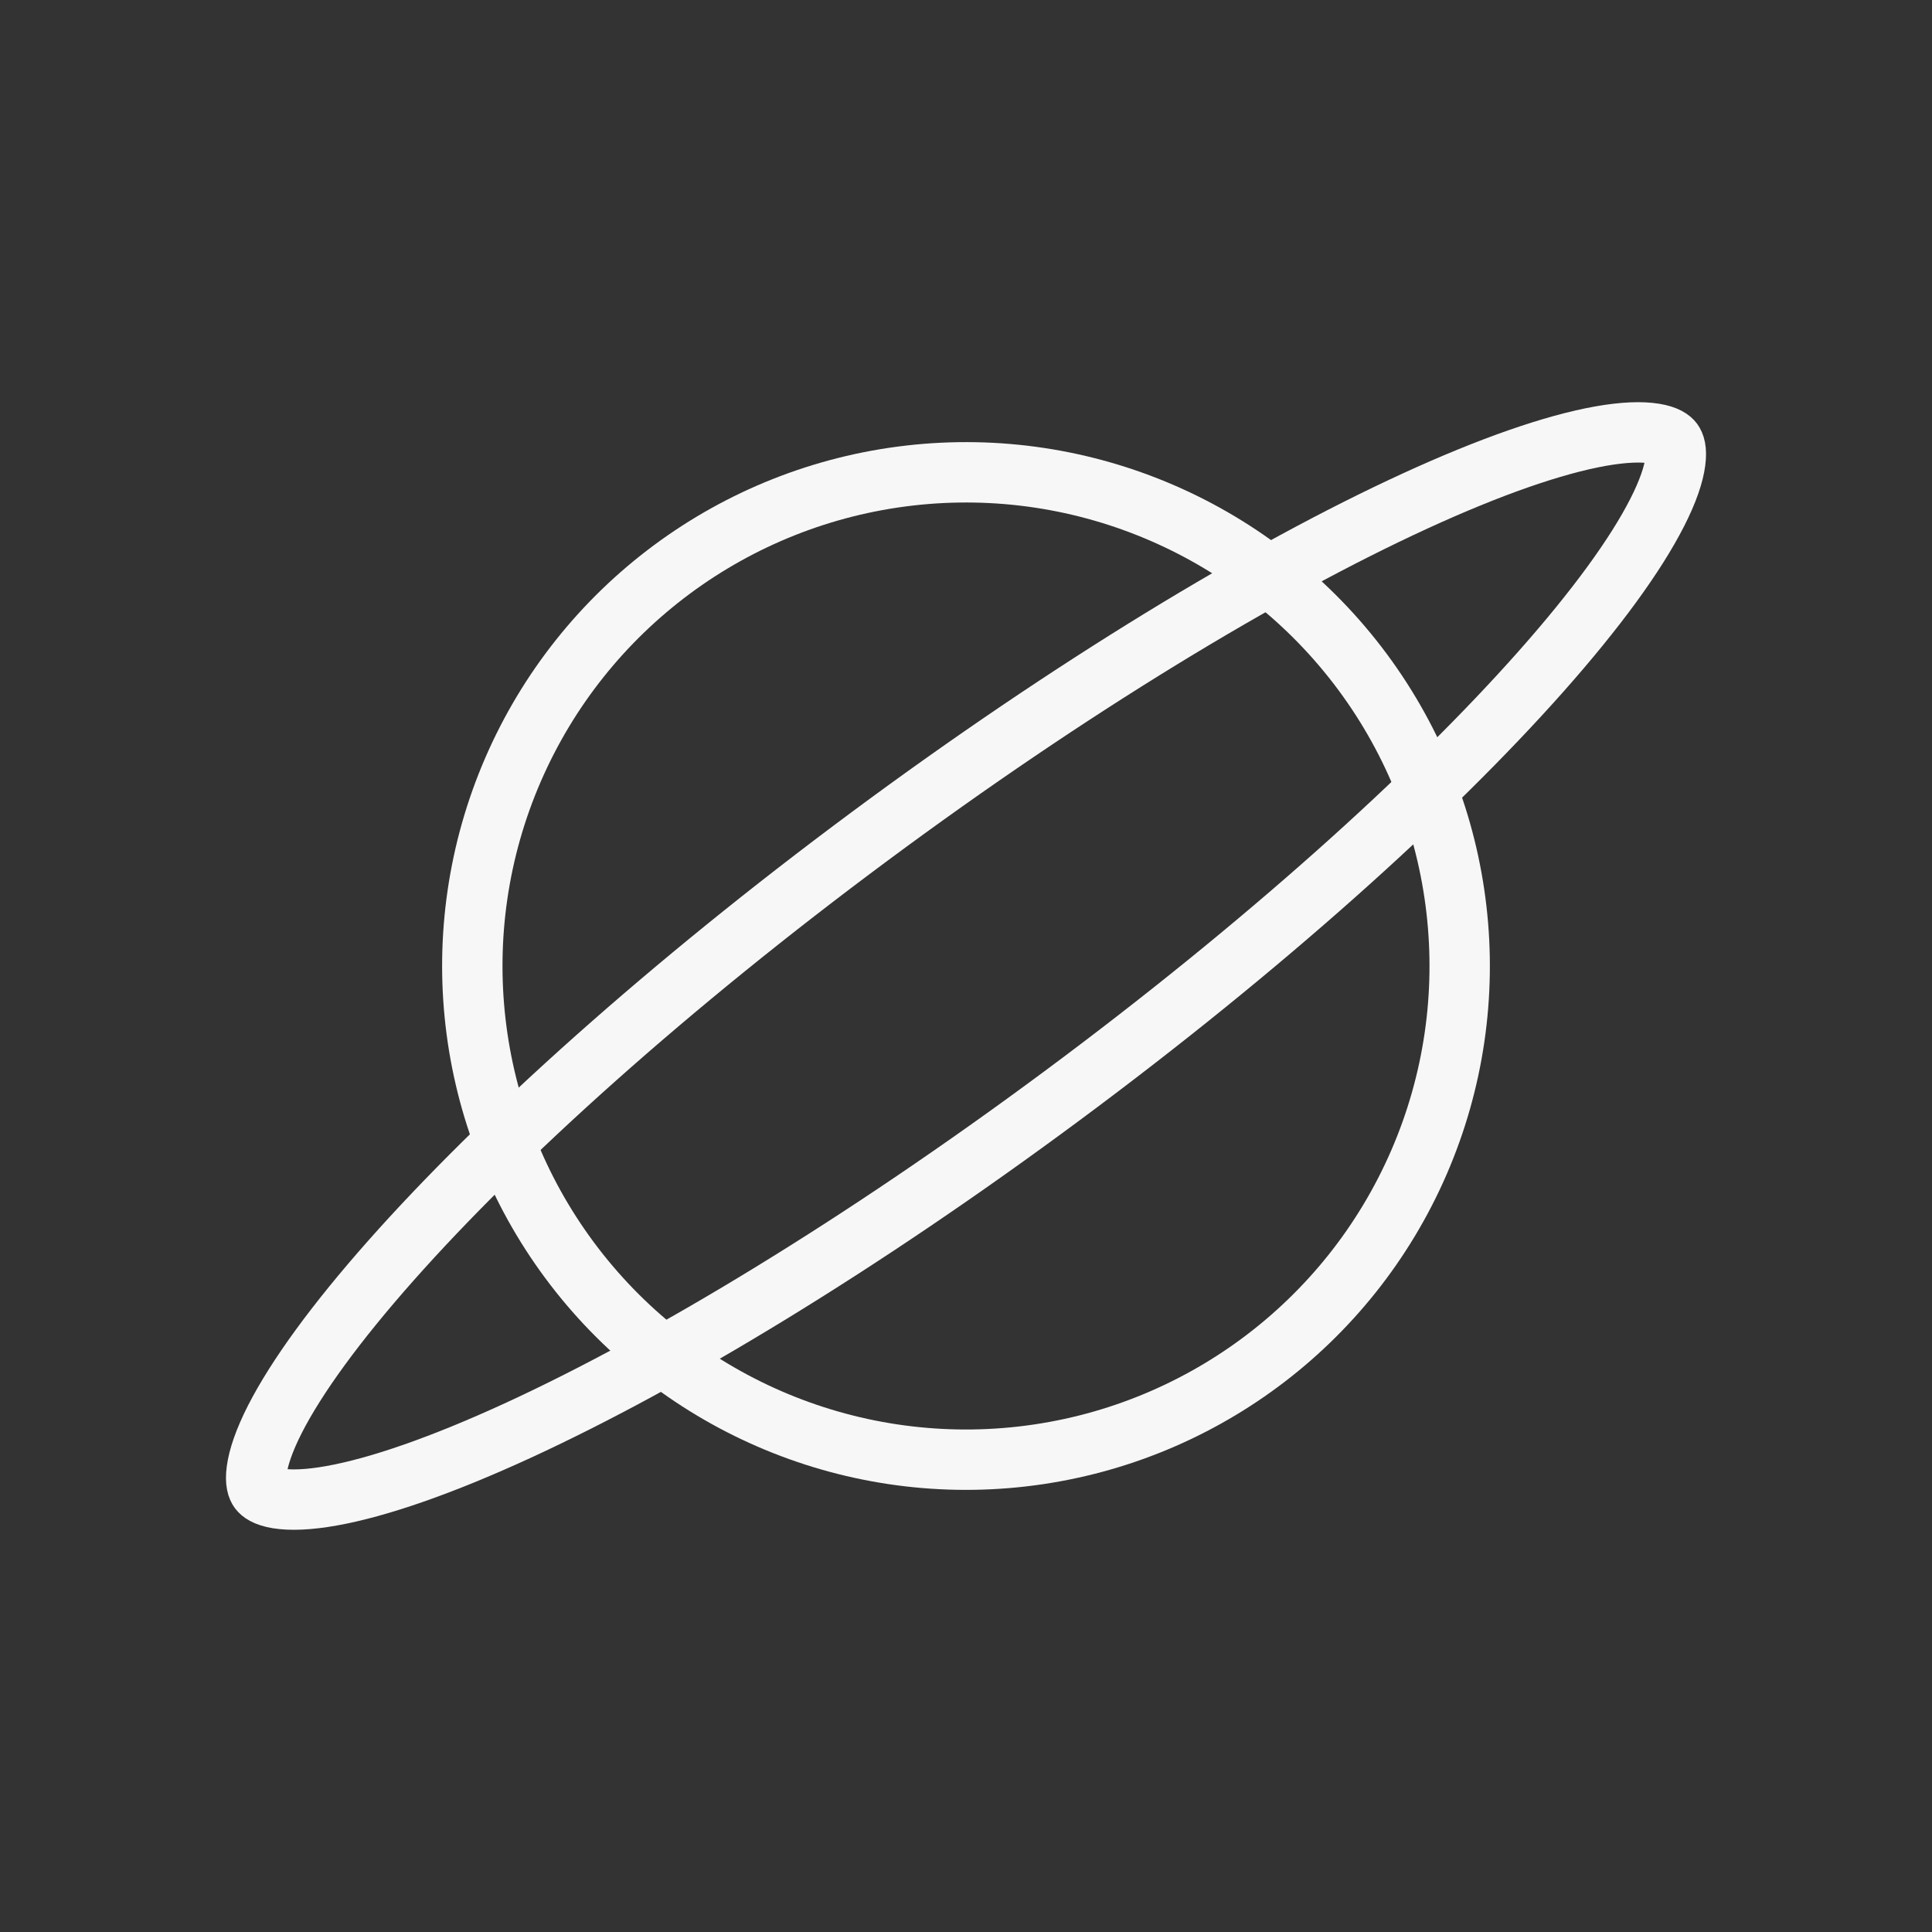 <svg width="32" height="32" viewBox="0 0 32 32" fill="none" xmlns="http://www.w3.org/2000/svg">
<rect x="0" y="0" width="32" height="32" fill="#333333" stroke="none"/>
<path d="M27.707 7.316C27.735 7.354 27.776 7.443 27.748 7.649C27.721 7.857 27.628 8.137 27.448 8.49C27.089 9.195 26.438 10.09 25.525 11.12C23.705 13.174 20.918 15.682 17.593 18.148C14.269 20.613 11.06 22.553 8.566 23.699C7.316 24.273 6.27 24.636 5.491 24.775C5.101 24.845 4.806 24.852 4.599 24.819C4.394 24.785 4.321 24.72 4.293 24.683C4.265 24.645 4.224 24.556 4.252 24.351C4.28 24.142 4.373 23.862 4.552 23.509C4.911 22.805 5.562 21.909 6.475 20.879C8.295 18.825 11.082 16.317 14.407 13.851C17.731 11.386 20.94 9.446 23.434 8.3C24.684 7.726 25.73 7.363 26.509 7.224C26.899 7.155 27.194 7.147 27.401 7.181C27.606 7.214 27.68 7.279 27.707 7.316Z" stroke="#F7F7F7"/>
<circle cx="16" cy="16" r="8.177" transform="rotate(-36.564 16 16)" stroke="#F7F7F7"/>
</svg>
